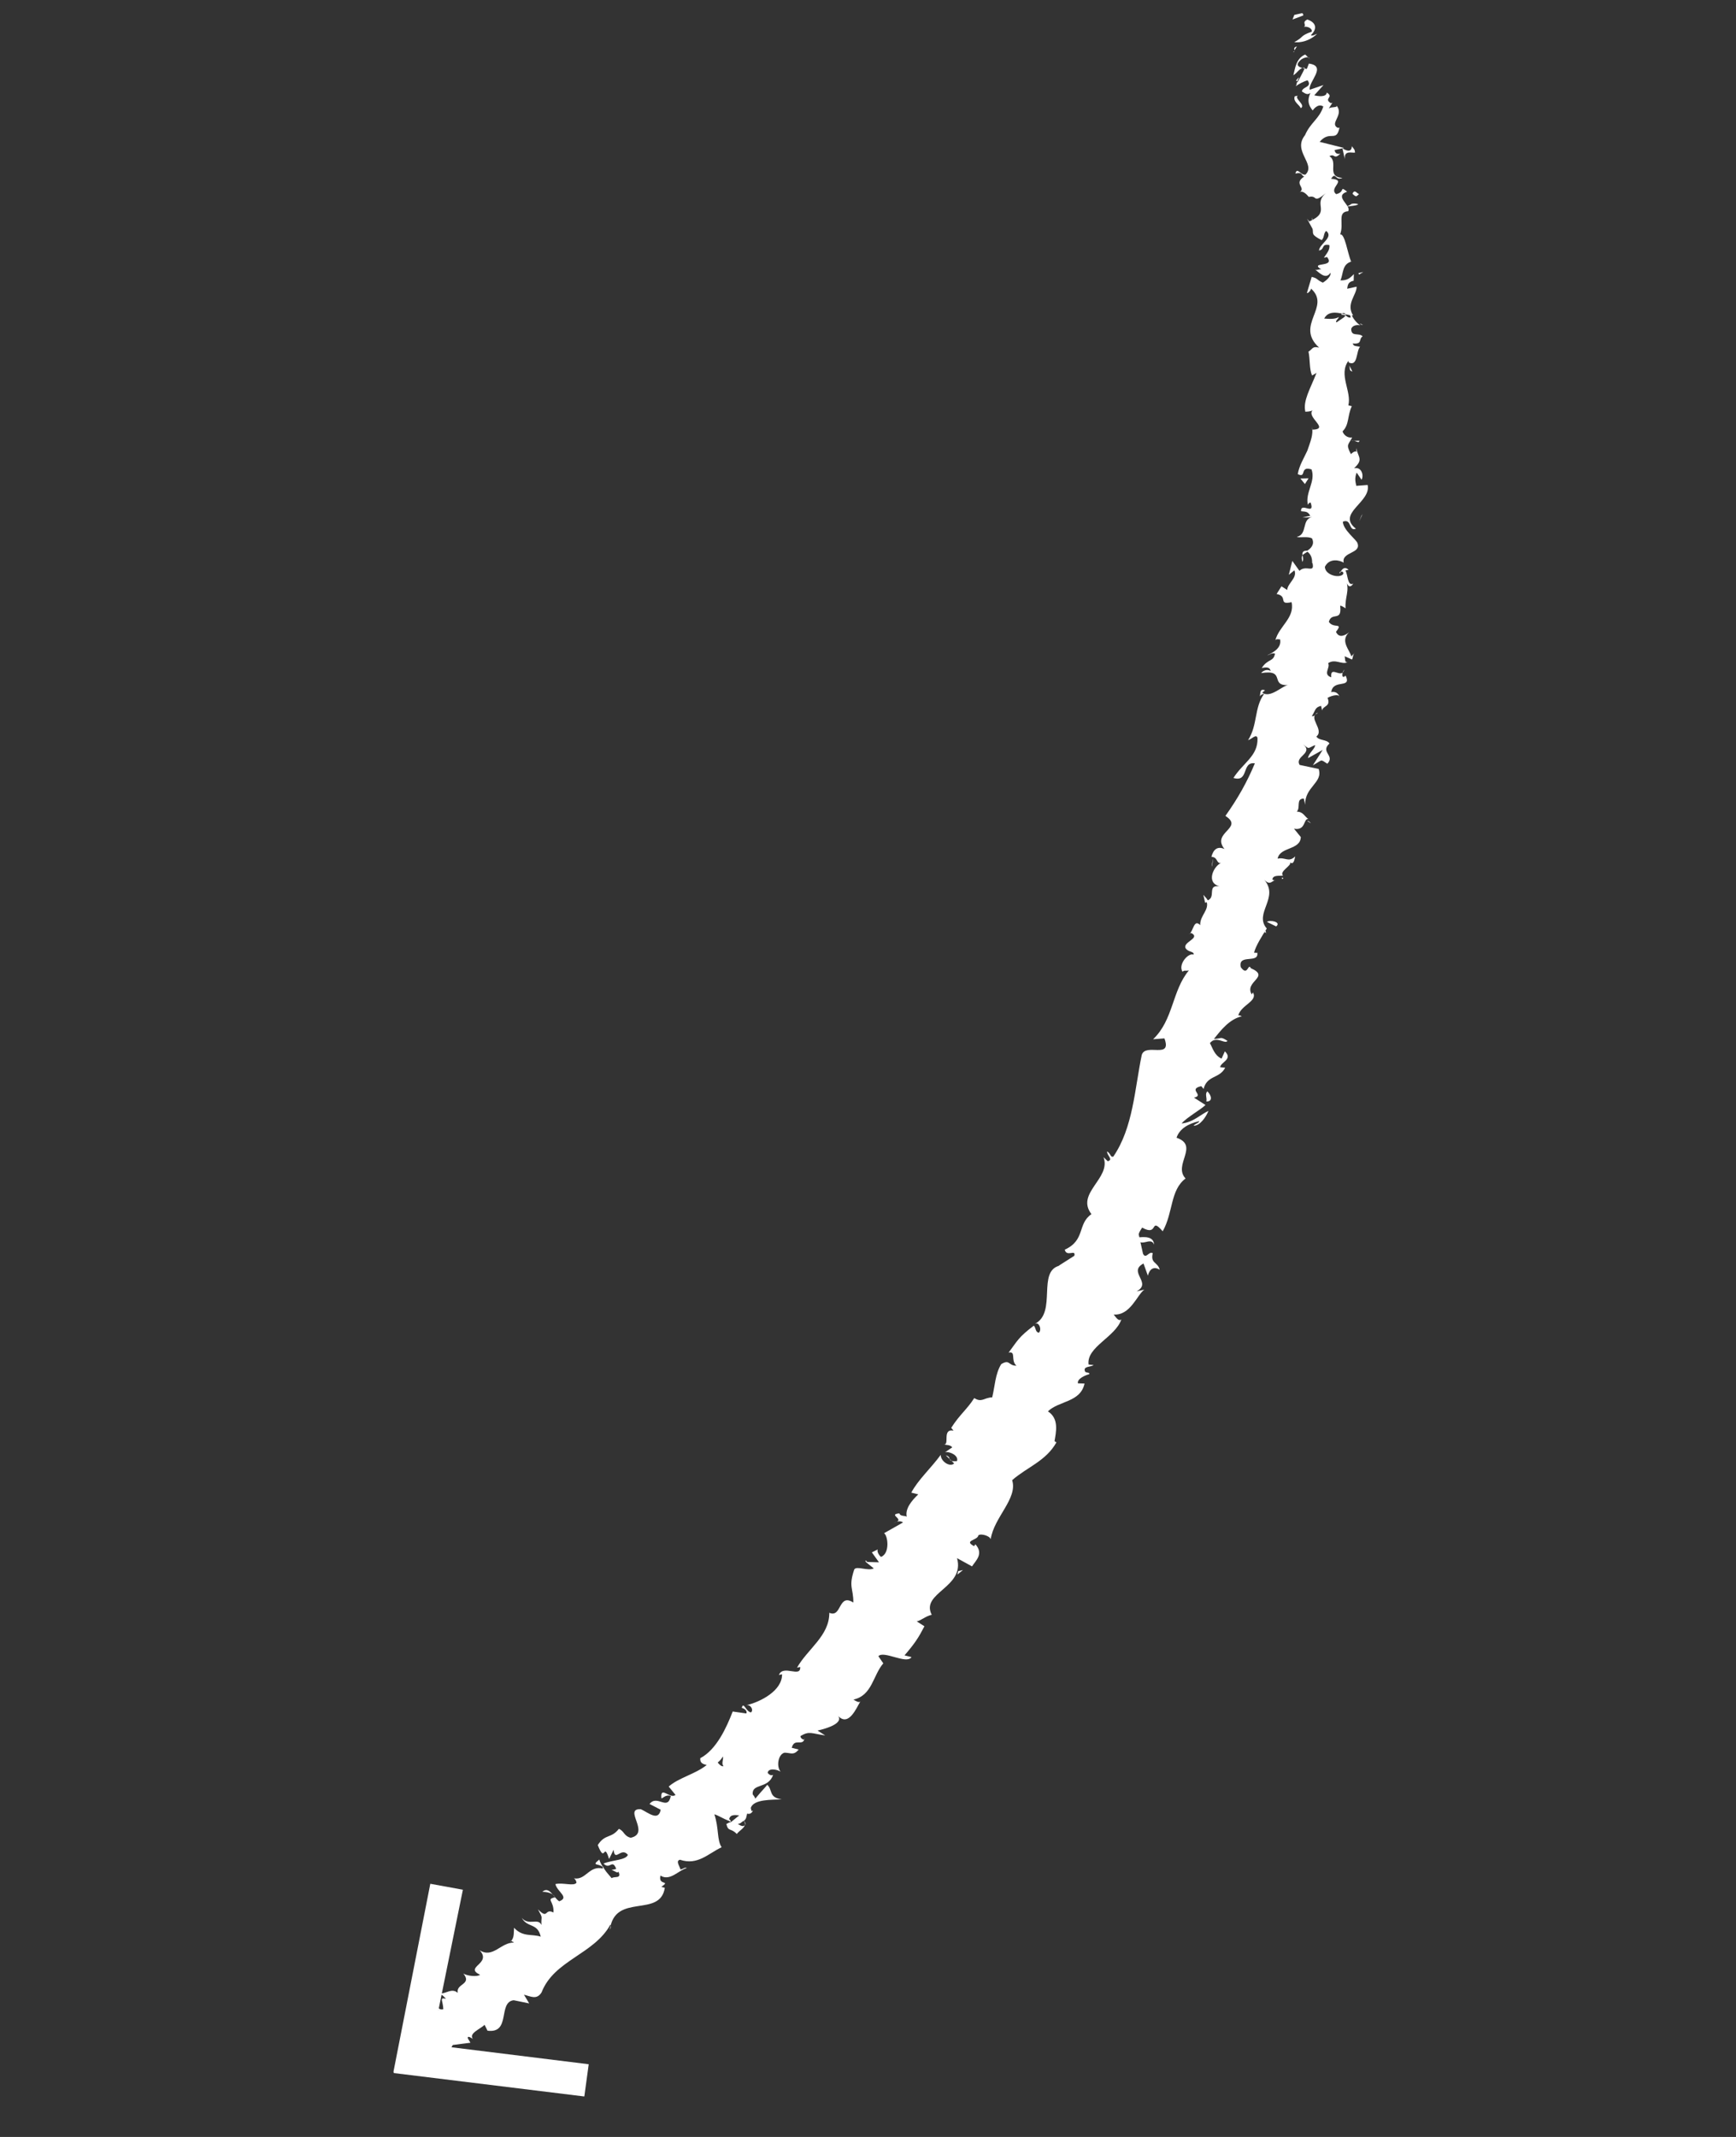 <svg width="117" height="144" viewBox="0 0 117 144" fill="none" xmlns="http://www.w3.org/2000/svg">
<rect x="0" y="0" width="117" height="144" fill="#333333" stroke="none"/>
<g clip-path="url(#clip0)">
<path d="M87.253 0.95C87.441 0.798 87.887 0.81 87.829 1.044L87.112 1.314L87.253 0.95Z" fill="white"/>
<path d="M88.766 2.278C88.496 2.56 87.909 2.912 87.228 2.841C87.921 2.465 87.58 2.43 88.402 2.137C88.461 1.902 88.097 1.761 87.886 1.808C88.074 1.655 87.71 1.514 88.109 1.315C88.708 1.515 88.802 1.938 88.344 2.372C88.473 2.454 88.661 2.302 88.766 2.278Z" fill="white"/>
<path d="M90.278 38.643C90.254 38.537 90.36 38.514 90.466 38.49C90.36 38.514 90.278 38.643 90.278 38.643Z" fill="white"/>
<path d="M90.946 24.636L91.145 25.035C90.91 24.976 90.993 24.847 90.946 24.636Z" fill="white"/>
<path d="M87.367 5.471C87.343 5.365 87.449 5.342 87.531 5.212C87.555 5.318 87.449 5.342 87.472 5.447L87.367 5.471Z" fill="white"/>
<path d="M91.584 18.507L91.561 18.401C91.667 18.378 91.772 18.355 91.878 18.331L91.584 18.507Z" fill="white"/>
<path d="M91.529 13.752C91.553 13.857 90.895 13.892 90.684 13.939C90.895 13.892 91.083 13.74 91.083 13.74C91.189 13.716 91.294 13.693 91.529 13.752Z" fill="white"/>
<path d="M89.891 6.353L89.974 6.224C89.974 6.224 89.974 6.224 89.891 6.353Z" fill="white"/>
<path d="M91.652 21.819C91.758 21.795 91.781 21.901 91.887 21.877C91.781 21.901 91.781 21.901 91.652 21.819Z" fill="white"/>
<path d="M28.559 138.459C28.688 138.541 28.817 138.623 28.84 138.729L28.559 138.459Z" fill="white"/>
<path d="M90.8 45.513C90.885 45.379 90.8 45.513 90.8 45.513V45.513Z" fill="white"/>
<path d="M77.786 83.874C77.539 83.263 76.858 84.191 76.565 83.368C76.694 83.451 77.727 83.111 77.786 83.874Z" fill="white"/>
<path d="M88.351 55.479C88.222 55.397 88.222 55.397 88.093 55.314C88.093 55.314 88.199 55.291 88.351 55.479Z" fill="white"/>
<path d="M86.47 59C86.493 59.106 86.517 59.211 86.411 59.235C86.411 59.235 86.411 59.235 86.388 59.129C86.517 59.211 86.493 59.106 86.47 59Z" fill="white"/>
<path d="M85.339 62.909C85.339 62.909 85.316 62.803 85.21 62.827L85.293 62.698L85.339 62.909Z" fill="white"/>
<path d="M40.392 125.305C40.439 125.517 40.591 125.705 40.615 125.811C40.333 125.54 39.828 125.763 40.392 125.305Z" fill="white"/>
<path d="M87.708 5.506C87.602 5.53 87.496 5.553 87.414 5.682L87.391 5.576C87.579 5.424 87.684 5.4 87.708 5.506Z" fill="white"/>
<path d="M81.774 57.823L81.68 58.398C81.656 58.292 81.715 58.057 81.774 57.823Z" fill="white"/>
<path d="M81.102 60.3C81.255 60.488 81.384 60.57 81.431 60.781C81.325 60.805 81.325 60.805 81.219 60.828L81.102 60.3Z" fill="white"/>
<path d="M36.551 127.487C37.01 127.053 37.303 127.875 37.69 128.122C38.406 127.852 37.549 127.487 37.432 126.959C37.961 126.842 38.689 127.124 38.853 126.866C38.83 126.76 38.806 126.655 38.677 126.572C39.487 126.726 39.7 125.681 40.639 125.916C40.615 125.811 40.615 125.811 40.592 125.705C40.791 126.104 41.073 126.375 41.225 126.563C41.413 126.41 41.906 126.634 41.684 126.128C41.601 126.258 41.449 126.07 41.214 126.011L41.531 125.941C41.261 125.224 41.108 126.034 40.674 125.576C41.285 125.33 42.177 125.354 42.318 124.99C41.861 124.426 41.437 125.518 41.356 124.649L41.05 125.271C40.664 124.026 40.803 125.658 40.288 124.331C40.781 123.556 41.192 123.909 41.709 123.24C42.073 123.381 42.038 123.722 42.507 123.84C43.881 123.535 41.957 121.855 43.19 121.914C43.683 122.138 44.375 122.761 44.528 121.951L43.777 121.563C44.294 120.894 44.998 122.068 45.21 121.024C44.846 120.882 44.599 121.27 44.576 121.164C44.494 120.295 45.151 121.258 45.527 120.953L45.069 120.389C45.716 119.803 46.878 119.545 47.63 118.935C47.395 118.877 47.161 118.818 47.196 118.477C48.288 117.903 48.959 116.424 49.382 115.332L50.298 115.462C50.38 115.333 50.228 115.145 49.993 115.086C50.111 114.616 50.275 115.356 50.615 115.392C50.803 115.239 50.604 114.84 50.287 114.91C51.238 114.699 52.73 113.926 52.707 112.822L52.496 112.869C52.778 112.141 53.987 113.093 53.929 112.33L53.717 112.376C54.434 111.109 55.903 110.229 55.892 108.679C56.749 109.044 56.48 107.33 57.513 107.988C57.514 106.99 57.173 106.954 57.574 105.757C57.738 105.499 58.489 105.887 58.889 105.688L58.349 105.253L59.241 105.277L58.76 104.607L59.16 104.408C59.077 104.537 59.253 104.831 59.382 104.913C59.993 104.667 59.841 103.481 59.583 103.316L60.864 102.589C60.605 102.425 60.417 102.577 60.206 102.624C61.157 102.413 59.749 102.06 60.617 101.979C60.664 102.19 60.981 102.12 61.111 102.202C60.993 101.674 61.428 101.134 61.887 100.7L61.417 100.582C61.887 99.702 62.722 98.963 63.403 98.035C63.391 98.482 64.037 98.893 64.307 98.612L63.744 98.071C64.213 98.189 63.732 98.517 64.495 98.459C64.636 98.095 64.014 97.789 63.697 97.86L64.179 97.531C64.026 97.343 63.815 97.39 63.58 97.331C64.049 97.449 63.452 96.251 64.262 96.404L64.109 96.216C64.685 95.312 65.167 94.984 65.661 94.21C66.177 94.539 66.318 94.175 66.87 94.163C67.047 93.459 67.071 92.567 67.482 91.921C68.07 91.569 67.952 92.039 68.504 92.028C68.093 91.675 68.504 91.03 67.976 91.147C68.575 90.349 68.634 90.114 69.68 89.328C69.832 89.516 69.773 89.751 70.008 89.81C70.196 89.657 70.103 89.234 69.868 89.175L69.762 89.199C71.254 88.425 69.859 85.63 71.444 85.278L71.338 85.302L72.407 84.622C72.525 84.152 71.879 84.739 71.762 84.21C73.171 83.566 72.597 82.473 73.56 81.816C72.469 80.395 74.912 79.41 74.373 77.977L74.655 78.248C75.078 78.154 74.561 77.825 74.62 77.59C74.879 77.755 74.82 77.99 75.031 77.943C76.371 75.983 76.467 73.412 76.95 71.087C77.209 70.254 79.016 71.406 78.477 69.973L77.714 70.031C79.089 68.729 78.985 66.756 80.125 65.395C79.913 65.442 79.784 65.359 79.702 65.488C79.373 65.007 80.079 64.185 80.442 64.327C80.501 64.092 80.079 64.185 79.903 63.892C79.703 63.492 80.866 63.235 80.35 62.906C80.221 62.824 80.138 62.953 80.138 62.953C80.432 62.777 80.456 61.884 80.89 62.343C80.855 61.685 81.548 61.31 81.302 60.699C82.042 60.535 81.28 59.595 82.195 59.725C81.256 59.49 81.785 58.375 82.29 58.152C81.973 58.222 82.091 57.752 81.645 57.74C81.763 57.271 82.033 56.989 82.526 57.213C81.611 56.085 83.877 55.805 82.587 54.982C83.433 53.797 84.068 52.658 84.573 51.437C83.658 51.308 84.197 52.74 83.129 52.423C83.787 51.39 84.797 50.944 84.751 49.735C84.681 49.418 84.328 49.829 84.117 49.875C84.775 48.843 84.518 47.68 85.199 46.753C85.094 46.776 84.988 46.8 84.906 46.929C84.965 46.694 84.894 46.377 85.258 46.518L85.07 46.671C85.61 47.105 86.503 46.132 86.844 46.167C85.528 46.237 86.715 45.087 85.001 45.356C85.083 45.227 85.377 45.051 85.635 45.215C85.588 45.004 85.459 44.922 85.036 45.015C85.448 44.37 85.835 44.617 85.929 44.041C85.695 43.982 85.612 44.111 85.401 44.158C85.906 43.935 86.388 43.607 86.271 43.079C86.165 43.102 86.036 43.02 85.954 43.149C86.189 42.21 87.281 41.635 87.047 40.578C86.096 40.789 86.848 40.179 86.038 40.026L86.367 39.509L86.754 39.756C86.767 39.31 87.46 38.935 87.237 38.43L86.861 38.735L87.097 37.796L87.577 38.465C88.036 38.031 88.622 38.677 88.458 37.938C88.376 38.067 88.576 37.468 88.06 37.139C88.353 36.963 88.624 36.681 88.424 36.282C88.166 36.117 87.532 36.258 87.403 36.175C88.143 36.012 87.698 35.002 88.437 34.838C88.226 34.885 87.78 34.872 87.78 34.872L88.308 34.755C88.132 34.462 88.027 34.485 87.686 34.45C87.651 33.792 88.649 34.791 88.332 33.863C88.227 33.886 88.227 33.886 88.144 34.016C87.957 33.17 88.686 32.454 88.393 31.632C87.559 31.373 88.087 32.254 87.465 31.948C87.559 31.373 87.888 30.857 88.112 30.364C88.312 29.765 88.535 29.272 88.418 28.744L88.465 28.955C89.675 28.909 87.938 28.074 88.501 27.617C88.419 27.746 87.867 27.757 87.973 27.734C87.809 26.994 88.303 26.219 88.727 25.128L88.433 25.303C88.234 24.904 88.304 24.223 88.187 23.695C88.481 23.519 88.434 23.307 88.904 23.425C87.238 21.909 89.74 20.69 88.355 19.444C88.378 19.55 88.108 19.832 88.085 19.726L88.403 18.658C88.872 18.776 88.661 18.822 89.154 19.046C89.447 18.87 89.718 18.588 89.671 18.377C89.342 18.893 88.884 18.329 88.626 18.165C88.755 18.247 88.943 18.095 89.072 18.177C88.169 17.601 90.047 18.072 89.437 17.32L89.225 17.367C89.39 17.109 89.66 16.827 89.59 16.51C89.015 16.416 89.32 16.791 88.897 16.885C88.909 16.439 89.919 15.993 89.379 15.559C89.192 15.711 89.262 16.028 89.074 16.181C88.323 15.793 88.534 15.746 88.464 15.429L88.088 14.736L88.241 14.924C89.756 14.256 88.43 13.773 89.37 13.011C88.43 13.773 88.841 13.128 88.207 13.268C88.055 13.08 87.773 12.81 87.585 12.962C88.067 12.634 87.127 12.399 87.903 11.894C87.668 11.835 87.833 11.577 87.304 11.694C87.422 11.225 87.668 11.835 87.985 11.765C88.714 11.049 87.082 10.191 87.952 9.111C88.317 8.255 88.927 8.008 89.186 7.175C88.799 6.928 88.47 7.445 88.47 7.445C88.165 7.069 88.095 6.752 88.318 6.259C88.13 6.411 88.001 6.329 87.743 6.164C87.778 5.824 88.459 5.895 88.131 5.413C87.919 5.46 87.52 5.659 87.332 5.812C87.473 5.448 87.802 4.931 87.944 4.567C87.603 4.532 87.462 4.896 87.168 5.072C87.286 4.602 87.357 3.921 87.968 3.675L88.249 3.945C88.203 3.734 87.698 3.957 87.615 4.086C87.157 4.52 87.838 4.591 88.073 4.65L88.214 4.286C89.47 4.451 88.154 5.519 88.271 6.047L89.199 5.731L88.576 6.423C88.811 6.482 89.386 6.576 89.422 6.236C89.938 6.565 89.175 6.623 89.691 6.952C89.797 6.929 89.797 6.929 89.797 6.929L89.55 7.316C89.738 7.164 90.208 7.281 90.055 7.094C90.642 7.74 89.549 8.314 90.171 8.62L90.277 8.597C90.065 9.641 89.643 8.737 88.938 9.558L90.581 9.971L89.947 10.111C89.971 10.217 90.017 10.428 90.335 10.358C89.876 10.792 89.994 10.322 89.595 10.522C90.24 10.933 89.347 11.907 90.474 11.99C89.969 12.213 90.04 11.532 89.711 12.048C90.838 12.131 89.511 12.647 90.051 13.082C90.685 12.941 90.251 12.483 90.79 12.918C89.863 13.234 91.107 13.846 90.86 14.233C90.097 14.291 90.601 15.066 90.319 15.794C90.636 15.724 90.811 17.016 91.057 17.627L91.163 17.603C90.423 17.767 90.563 18.401 90.34 18.894C90.786 18.906 90.974 18.754 91.244 18.472L91.232 18.918C90.915 18.988 90.833 19.117 90.797 19.458L91.431 19.318C91.443 19.869 90.691 20.479 91.195 21.255C90.643 21.266 89.634 20.713 89.246 21.465C89.586 21.5 90.032 21.512 90.221 21.36C90.244 21.465 89.95 21.641 90.079 21.724L90.561 21.395C90.937 21.09 90.362 20.996 90.409 21.207C90.855 21.219 90.667 21.372 91.007 21.407C91.089 21.278 90.855 21.219 91.043 21.067C91.113 21.384 91.418 21.76 91.676 21.924C91.441 21.866 91.124 21.936 91.065 22.171C91.077 22.722 91.558 22.394 91.84 22.664C91.546 22.84 91.851 23.216 91.17 23.145C91.217 23.357 91.428 23.31 91.663 23.369C91.393 23.65 91.521 24.73 90.899 24.425L90.876 24.319C90.194 25.246 91.109 26.374 90.874 27.313L91.108 27.372C90.803 27.994 90.943 28.628 90.485 29.062C90.531 29.274 90.813 29.544 91.13 29.474C90.907 29.967 90.672 29.908 91.047 30.601C91.505 30.167 91.411 30.742 91.4 30.19C91.54 30.824 91.904 30.966 91.258 31.552C91.786 31.435 91.927 32.069 91.762 32.328L91.434 31.846C91.293 32.21 91.339 32.421 91.409 32.738L92.173 32.68C92.43 33.843 90.046 34.592 91.384 35.627C90.879 35.849 91.114 34.91 90.504 35.156C90.515 35.708 91.442 36.39 91.489 36.601C91.758 37.318 90.396 37.176 90.56 37.916C90.302 37.751 89.598 37.574 89.292 38.196C89.303 38.748 90.242 38.984 90.513 38.702C90.595 38.573 90.466 38.491 90.36 38.514C90.442 38.385 90.607 38.127 90.889 38.397L90.677 38.444C90.853 38.738 90.806 39.524 91.205 39.325C90.958 39.712 90.782 39.419 90.712 39.102C90.981 39.818 90.629 40.229 90.687 40.992C90.558 40.91 90.3 40.745 90.323 40.851C90.451 41.931 89.736 41.203 89.559 41.907C89.888 42.389 90.557 41.908 90.04 42.577C90.263 43.082 90.744 42.753 90.932 42.601C90.286 43.187 90.978 43.81 91.072 44.233L91.342 43.951C91.154 44.104 91.201 44.315 91.119 44.444L90.626 44.221C90.673 44.432 90.614 44.667 90.825 44.62C90.426 44.82 89.992 44.361 89.51 44.69C89.686 44.983 89.122 45.441 89.721 45.641C89.639 44.772 90.425 45.818 90.602 45.113C90.519 45.242 90.437 45.371 90.484 45.583C90.613 45.665 90.59 45.559 90.695 45.536C91.117 46.44 89.85 45.723 89.72 46.639C90.143 46.545 90.342 46.945 90.26 47.074C90.401 46.71 89.767 46.85 89.473 47.026C89.719 47.637 89.144 47.543 89.108 47.883L89.038 47.566C88.615 47.66 88.662 47.871 88.415 48.258C88.65 48.317 88.686 47.977 88.815 48.059C88.098 48.329 89.284 49.175 88.72 49.632C88.895 49.926 89.424 49.809 89.6 50.103C88.954 50.689 89.999 50.901 89.458 51.465C88.942 51.135 89.176 51.194 88.483 51.569L89.142 50.537L88.155 51.088C88.19 50.747 88.672 50.419 88.625 50.208C88.12 50.43 88.249 50.513 87.839 50.16C88.531 50.783 87.239 50.958 87.591 51.545L88.871 51.816C89.187 52.744 87.919 53.025 87.965 54.234L87.871 53.812C87.319 53.823 87.671 54.41 87.401 54.692C87.847 54.704 87.917 55.021 88.175 55.186C87.835 55.15 88.022 55.996 87.212 55.843L87.669 56.406C87.645 57.299 86.26 57.051 86.107 57.861C86.635 57.744 86.835 58.144 87.293 57.709C87.234 57.944 87.198 58.285 86.94 58.12C87.093 58.308 86.188 58.73 86.47 59C86.258 59.047 85.789 58.929 85.753 59.27C85.882 59.352 85.988 59.329 85.988 59.329C85.753 59.27 85.636 59.739 85.202 59.281C86.246 60.491 84.484 61.547 85.375 62.569C85.046 63.085 84.635 63.731 84.517 64.201C84.623 64.177 84.752 64.259 84.728 64.154C84.915 64.999 83.413 64.223 83.624 65.174C84.105 65.844 84.105 64.846 84.305 65.245C85.654 65.833 83.834 66.126 84.362 67.007L84.444 66.877C84.796 67.465 83.634 67.722 83.457 68.427C83.457 68.427 83.563 68.403 83.692 68.486C82.846 68.673 82.247 69.471 81.812 70.01C82.364 69.999 82.211 69.811 82.728 70.14C82.563 70.399 81.976 69.752 81.542 70.292C81.718 70.586 81.835 71.114 82.328 71.338L82.551 70.845C83.114 71.385 82.269 71.573 82.233 71.913L82.574 71.948C82.186 72.7 81.352 72.441 81.117 73.38L80.964 73.192C80.013 73.403 81.21 73.803 80.47 73.966L81.245 74.46C80.975 74.742 79.988 75.293 79.635 75.704C80.399 75.645 80.939 75.082 81.444 74.859C81.303 75.223 80.892 75.869 80.445 75.857C80.528 75.728 80.845 75.657 80.821 75.552C80.082 75.716 79.494 76.067 79.294 76.666C80.855 77.207 79.034 78.498 79.903 79.414C78.857 80.2 79.079 81.703 78.362 82.971C77.47 81.948 78.115 83.358 76.976 82.723C76.812 82.981 76.73 83.11 76.753 83.216L77.034 84.484C77.233 84.884 77.433 84.285 77.691 84.45C77.515 85.154 78.043 85.037 78.16 85.565C77.773 85.319 77.479 85.494 77.362 85.964L77.069 85.142C75.976 85.716 77.69 86.446 76.597 87.02L77.126 86.903C76.644 87.232 76.185 88.664 75.058 88.581C75.211 88.769 75.386 89.062 75.575 88.91C75.174 90.107 73.213 90.763 73.365 91.949L73.705 91.985C73.517 92.137 72.942 92.043 73.141 92.442C73.27 92.525 73.482 92.478 73.4 92.607C73.188 92.654 72.577 92.9 72.648 93.217L73.094 93.229C72.823 94.508 71.355 94.39 70.627 95.106C71.401 95.599 71.166 96.538 71.071 97.114L71.2 97.196C70.483 98.464 69.238 98.85 68.216 99.742C68.603 100.987 66.993 102.23 66.769 103.721C66.722 103.51 66.123 103.31 65.935 103.462C65.9 103.803 64.902 103.802 65.653 104.19L65.735 104.061C66.322 104.707 65.758 105.164 65.511 105.552L64.502 104.999C65.052 106.984 62.023 107.322 62.796 108.814C62.373 108.907 62.103 109.189 61.786 109.259L62.303 109.588C61.914 110.34 61.668 110.727 60.962 111.548L61.432 111.666C61.103 112.182 59.554 111.195 59.201 111.606L59.53 112.087C58.825 112.909 58.788 114.247 57.52 114.528C57.649 114.61 57.907 114.775 57.99 114.646C57.743 115.033 57.178 116.489 56.416 115.549C56.979 116.089 55.734 116.476 55.1 116.616L55.616 116.945C54.7 116.816 54.548 116.628 53.96 116.979C53.878 117.108 54.265 117.355 54.219 117.144C54.124 117.719 53.538 117.073 53.361 117.777L53.831 117.895C53.478 118.306 53.325 118.118 52.879 118.106C52.457 118.199 52.303 119.009 52.608 119.385C52.35 119.221 51.775 119.126 51.739 119.467C51.892 119.655 51.998 119.631 52.103 119.608C51.762 120.571 50.67 120.147 50.728 120.91C50.881 121.098 50.904 121.204 50.904 121.204C51.339 120.664 51.797 120.23 51.692 120.254C52.102 120.606 51.773 121.122 52.689 121.252C52.032 121.287 50.799 121.227 50.599 121.826C50.622 121.932 50.622 121.932 50.645 122.037L50.751 122.014C50.669 122.143 50.587 122.272 50.352 122.213C50.293 122.448 50.316 122.554 50.128 122.706C50.433 123.082 49.823 123.328 49.658 123.587C49.224 123.128 49.083 123.492 48.942 122.858C48.966 122.964 49.048 122.835 49.154 122.811L49.259 122.788C49.447 122.635 49.635 122.483 49.823 122.33C49.483 122.295 49.142 122.259 49.13 122.706C48.766 122.564 48.379 122.318 48.144 122.259C48.461 123.186 48.307 123.997 48.636 124.478C47.731 124.9 47.026 125.722 45.829 125.321C45.512 125.392 45.817 125.768 45.864 125.979C46.075 125.932 46.157 125.803 46.286 125.885C45.758 126.002 45.158 126.8 44.513 126.389C44.336 127.093 45.241 126.671 44.571 127.152L44.806 127.211C44.487 129.277 41.436 127.514 41.105 130.026C41.188 129.897 41.164 129.791 41.141 129.686C40.035 131.705 37.346 132.078 36.499 134.261C36.17 134.778 35.783 134.531 35.313 134.413L35.665 135.001L34.62 134.788C33.54 134.917 34.454 137.043 32.857 136.842L32.658 136.443C32.388 136.724 31.566 137.017 31.871 137.393C31.742 137.311 31.483 137.146 31.53 137.358L31.706 137.651L30.52 137.803C30.003 138.472 31.412 138.825 30.578 139.564C30.155 139.658 28.981 139.363 29.04 139.129C29.122 139 29.287 138.741 29.111 138.448L28.688 138.541C28.078 137.789 27.256 137.084 27.574 136.016L28.49 136.146L28.373 135.617L27.891 135.946C27.88 135.394 28.267 135.641 28.608 135.676C28.455 135.488 28.514 135.253 28.467 135.042L29.559 135.466C29.36 135.066 28.89 134.948 29.031 134.585C29.524 134.808 29.348 135.512 29.876 135.395C29.865 134.844 29.583 134.573 30.053 134.691C29.9 134.503 29.771 134.421 29.642 134.338C30.088 134.351 30.441 133.94 30.852 134.292C30.711 133.658 31.838 133.741 31.228 132.989C31.486 133.154 32.167 133.225 32.355 133.072C31.24 132.543 33.19 132.333 32.321 131.417C33.225 131.993 33.754 130.878 34.647 130.902C34.518 130.82 34.389 130.737 34.412 130.843C34.682 130.562 34.612 130.244 34.647 129.904C35.234 130.55 35.845 130.304 36.443 130.504C36.233 129.553 35.54 129.928 35.165 129.235C35.622 129.799 36.268 129.212 36.491 129.717C36.456 129.06 36.632 129.354 36.257 128.661C36.973 129.389 36.68 128.567 37.302 128.873C37.349 128.086 36.774 127.992 37.408 127.851C37.209 127.452 36.551 127.487 36.551 127.487ZM47.912 119.206C47.806 119.229 47.724 119.358 47.724 119.358C47.724 119.358 47.806 119.229 47.912 119.206ZM48.723 118.361C48.64 118.49 48.558 118.619 48.37 118.772C48.523 118.96 48.652 119.042 48.757 119.018C48.605 118.83 48.769 118.572 48.723 118.361ZM50.093 123.047C50.304 123 50.257 122.789 50.128 122.706C50.023 122.73 49.94 122.859 49.835 122.882C49.835 122.882 49.835 122.882 49.729 122.906C49.858 122.988 49.987 123.07 50.093 123.047Z" fill="white"/>
<path d="M49.259 122.788C49.259 122.788 49.153 122.811 49.259 122.788C49.13 122.705 49.13 122.705 49.106 122.6C49.212 122.576 49.235 122.682 49.259 122.788Z" fill="white"/>
<path d="M58.325 105.147L58.455 105.229L58.349 105.252L58.325 105.147Z" fill="white"/>
<path d="M88.79 17.907L88.661 17.824C88.661 17.824 88.661 17.824 88.79 17.907Z" fill="white"/>
<path d="M88.605 15.065L88.405 14.665C88.452 14.877 88.475 14.982 88.605 15.065Z" fill="white"/>
<path d="M85.14 46.987C85.14 46.987 85.034 47.011 85.14 46.987C84.975 47.245 84.952 47.14 85.14 46.987Z" fill="white"/>
<path d="M88.166 37.115C88.083 37.244 87.872 37.291 87.79 37.42C87.743 37.209 87.825 37.08 88.166 37.115Z" fill="white"/>
<path d="M87.777 37.866C87.73 37.655 87.707 37.549 87.789 37.42C87.813 37.526 87.859 37.737 87.777 37.866Z" fill="white"/>
<path d="M87.076 3.651C87.158 3.522 87.158 3.522 87.076 3.651V3.651Z" fill="white"/>
<path d="M87.157 3.521C87.24 3.392 87.263 3.498 87.157 3.521V3.521Z" fill="white"/>
<path d="M87.404 3.134L87.24 3.393C87.216 3.287 87.193 3.181 87.404 3.134Z" fill="white"/>
<path d="M87.659 7.291C87.612 7.08 87.119 6.856 87.261 6.492L87.472 6.445C87.178 6.621 88.059 7.092 87.659 7.291Z" fill="white"/>
<path d="M90.639 10.733L90.475 9.994C90.734 10.158 91.097 10.3 91.109 9.853C91.872 10.793 90.534 9.759 90.639 10.733Z" fill="white"/>
<path d="M91.154 13.059C91.295 12.695 91.494 13.094 91.6 13.071C91.412 13.223 91.436 13.329 91.154 13.059Z" fill="white"/>
<path d="M91.071 29.708L91.623 29.697C91.564 29.932 91.388 29.638 91.071 29.708Z" fill="white"/>
<path d="M87.946 32.618L87.641 32.242L88.192 32.231L87.946 32.618Z" fill="white"/>
<path d="M91.748 34.769L91.831 34.64L91.607 35.133L91.748 34.769Z" fill="white"/>
<path d="M86.009 62.428L85.387 62.123C85.575 61.97 86.385 62.123 86.009 62.428Z" fill="white"/>
<path d="M81.375 73.545C81.656 73.815 81.75 74.238 81.304 74.225C81.363 73.991 81.187 73.697 81.375 73.545Z" fill="white"/>
<path d="M64.583 105.868L64.9 105.798L64.525 106.103L64.583 105.868Z" fill="white"/>
<path d="M29.001 126.94L31.197 127.341L29.075 137.789L39.677 139.101L39.382 141.273L26.502 139.69L29.001 126.94Z" fill="white"/>
</g>
<defs>
<clipPath id="clip0">
<rect width="126.655" height="91.257" fill="white" transform="matrix(-0.216 -0.976 -0.976 0.216 116.538 124.188)"/>
</clipPath>
</defs>
</svg>
